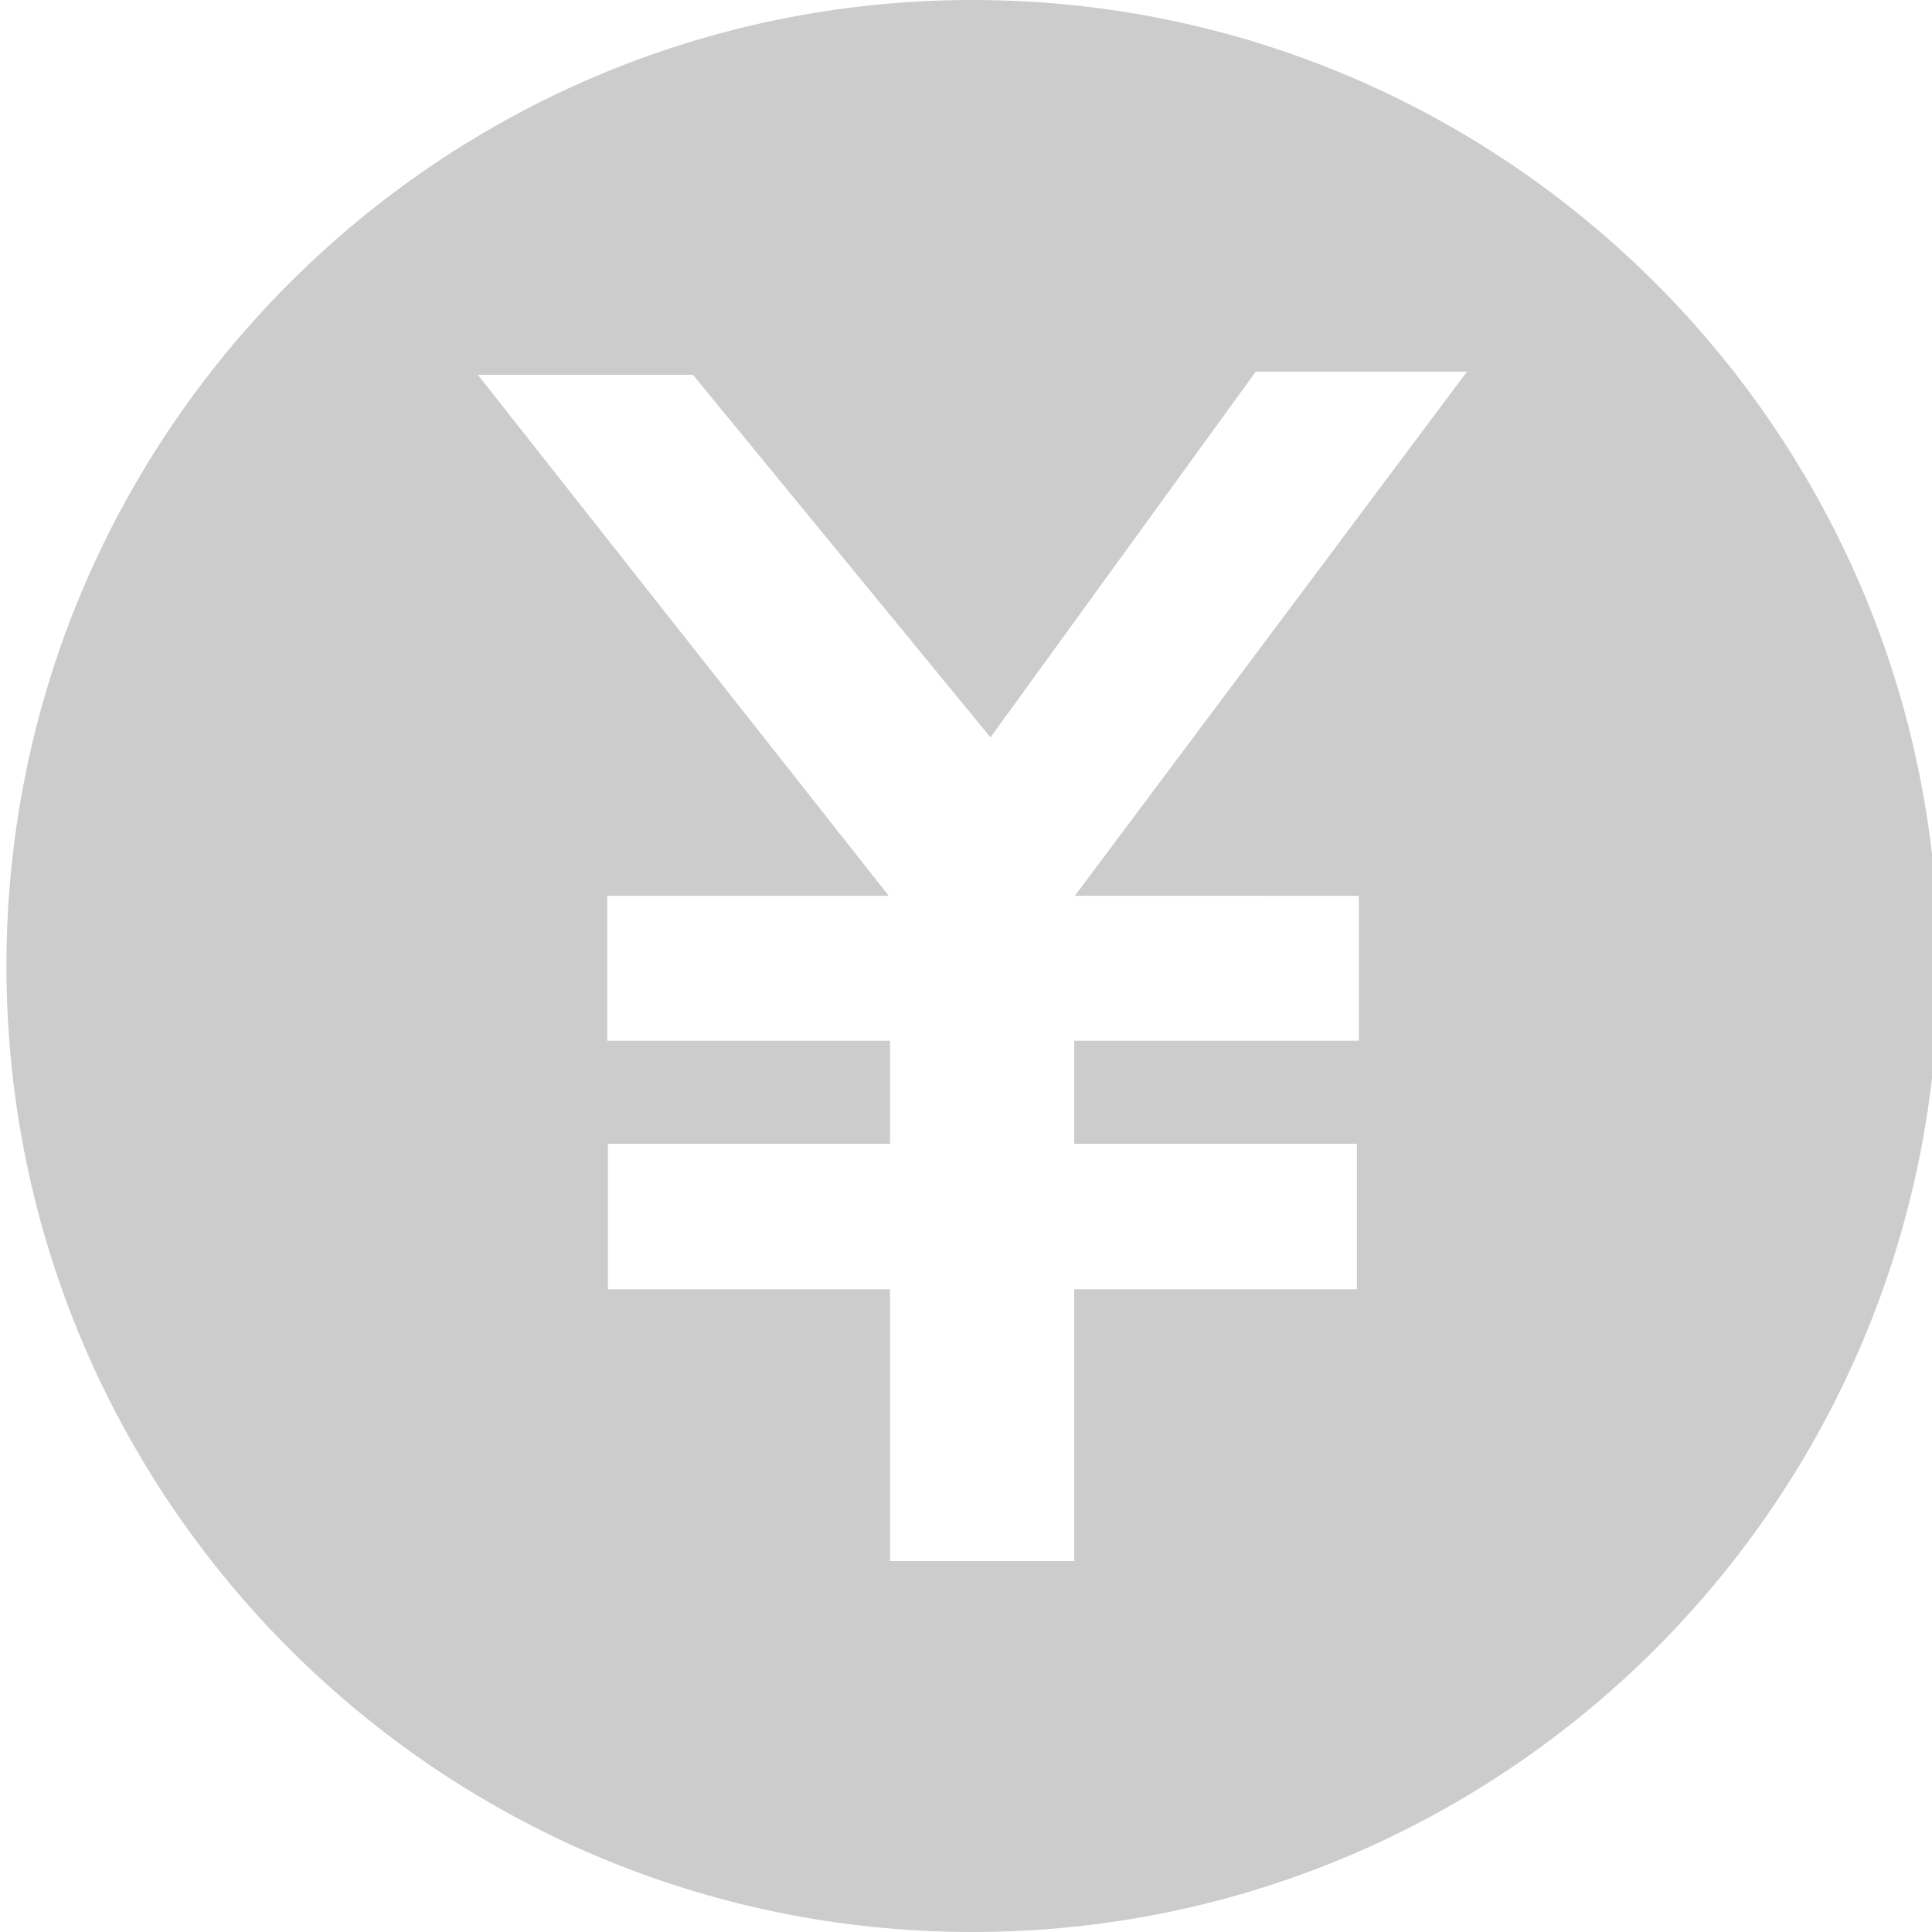 <?xml version="1.0" encoding="utf-8"?>
<!-- Generator: Adobe Illustrator 19.0.0, SVG Export Plug-In . SVG Version: 6.00 Build 0)  -->
<svg version="1.1" id="图层_1" xmlns="http://www.w3.org/2000/svg" xmlns:xlink="http://www.w3.org/1999/xlink" x="0px" y="0px"
	 viewBox="0 0 300 300" style="enable-background:new 0 0 300 300;" xml:space="preserve">
<style type="text/css">
	.st0{fill:#CCCCCC;}
</style>
<path id="XMLID_9_" class="st0" d="M151,0C68.2,0,1,67.2,1,150s67.2,150,150,150s150-67.2,150-150S233.8,0,151,0z M211,139.1v22.5
	h-44.2v16h43.9v22.6h-43.9v42.2h-28.6v-42.2H94.4v-22.6h43.8v-16H94.3v-22.5H138L74.2,58.2h33.4l46.2,56.3L195,57.7h32.8l-60.9,81.4
	H211z"/>
</svg>
